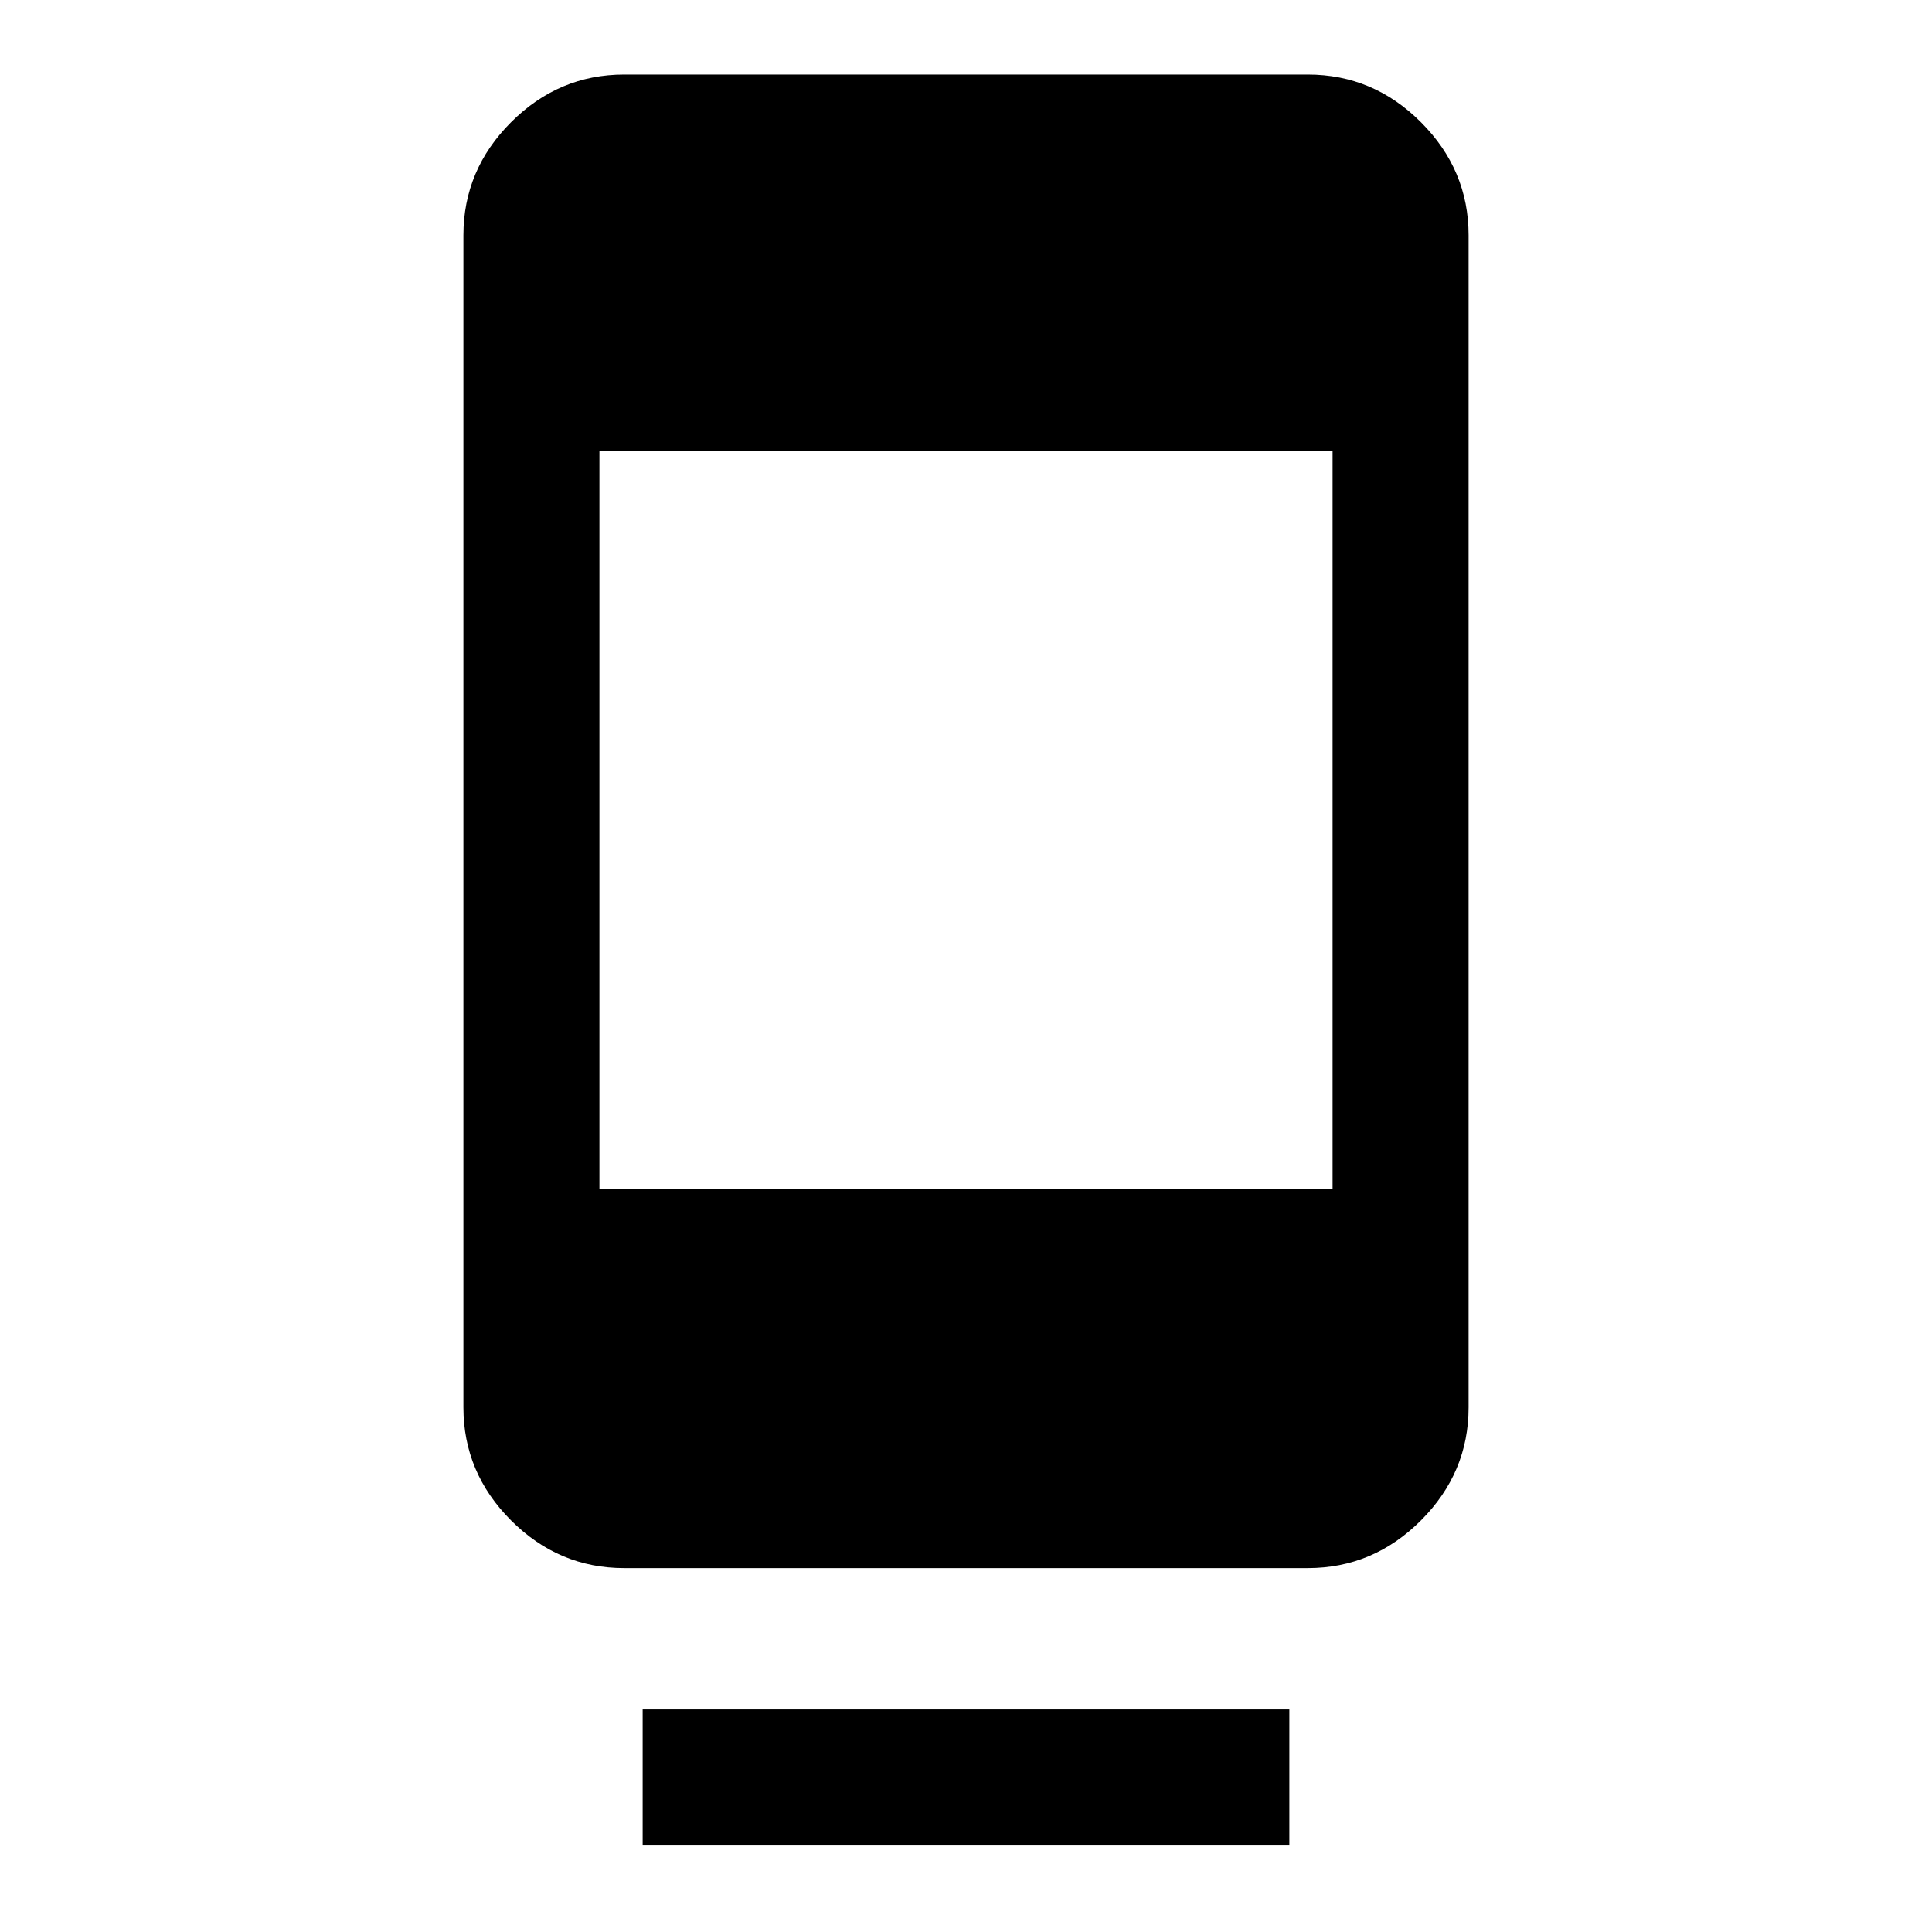 <svg xmlns="http://www.w3.org/2000/svg" height="40" viewBox="0 -960 960 960" width="40"><path d="M319.33-42.98v-67.59h321.34v67.59H319.33Zm-9.18-137.84q-32.51 0-56.2-23.69-23.69-23.69-23.69-56.21v-582.36q0-32.51 23.69-56.2 23.69-23.69 56.2-23.69h339.7q32.51 0 56.2 23.69 23.69 23.69 23.69 56.2v582.36q0 32.52-23.69 56.21-23.69 23.69-56.2 23.69h-339.7Zm-12.3-188.26h364.3v-366.97h-364.3v366.97Z"/></svg>